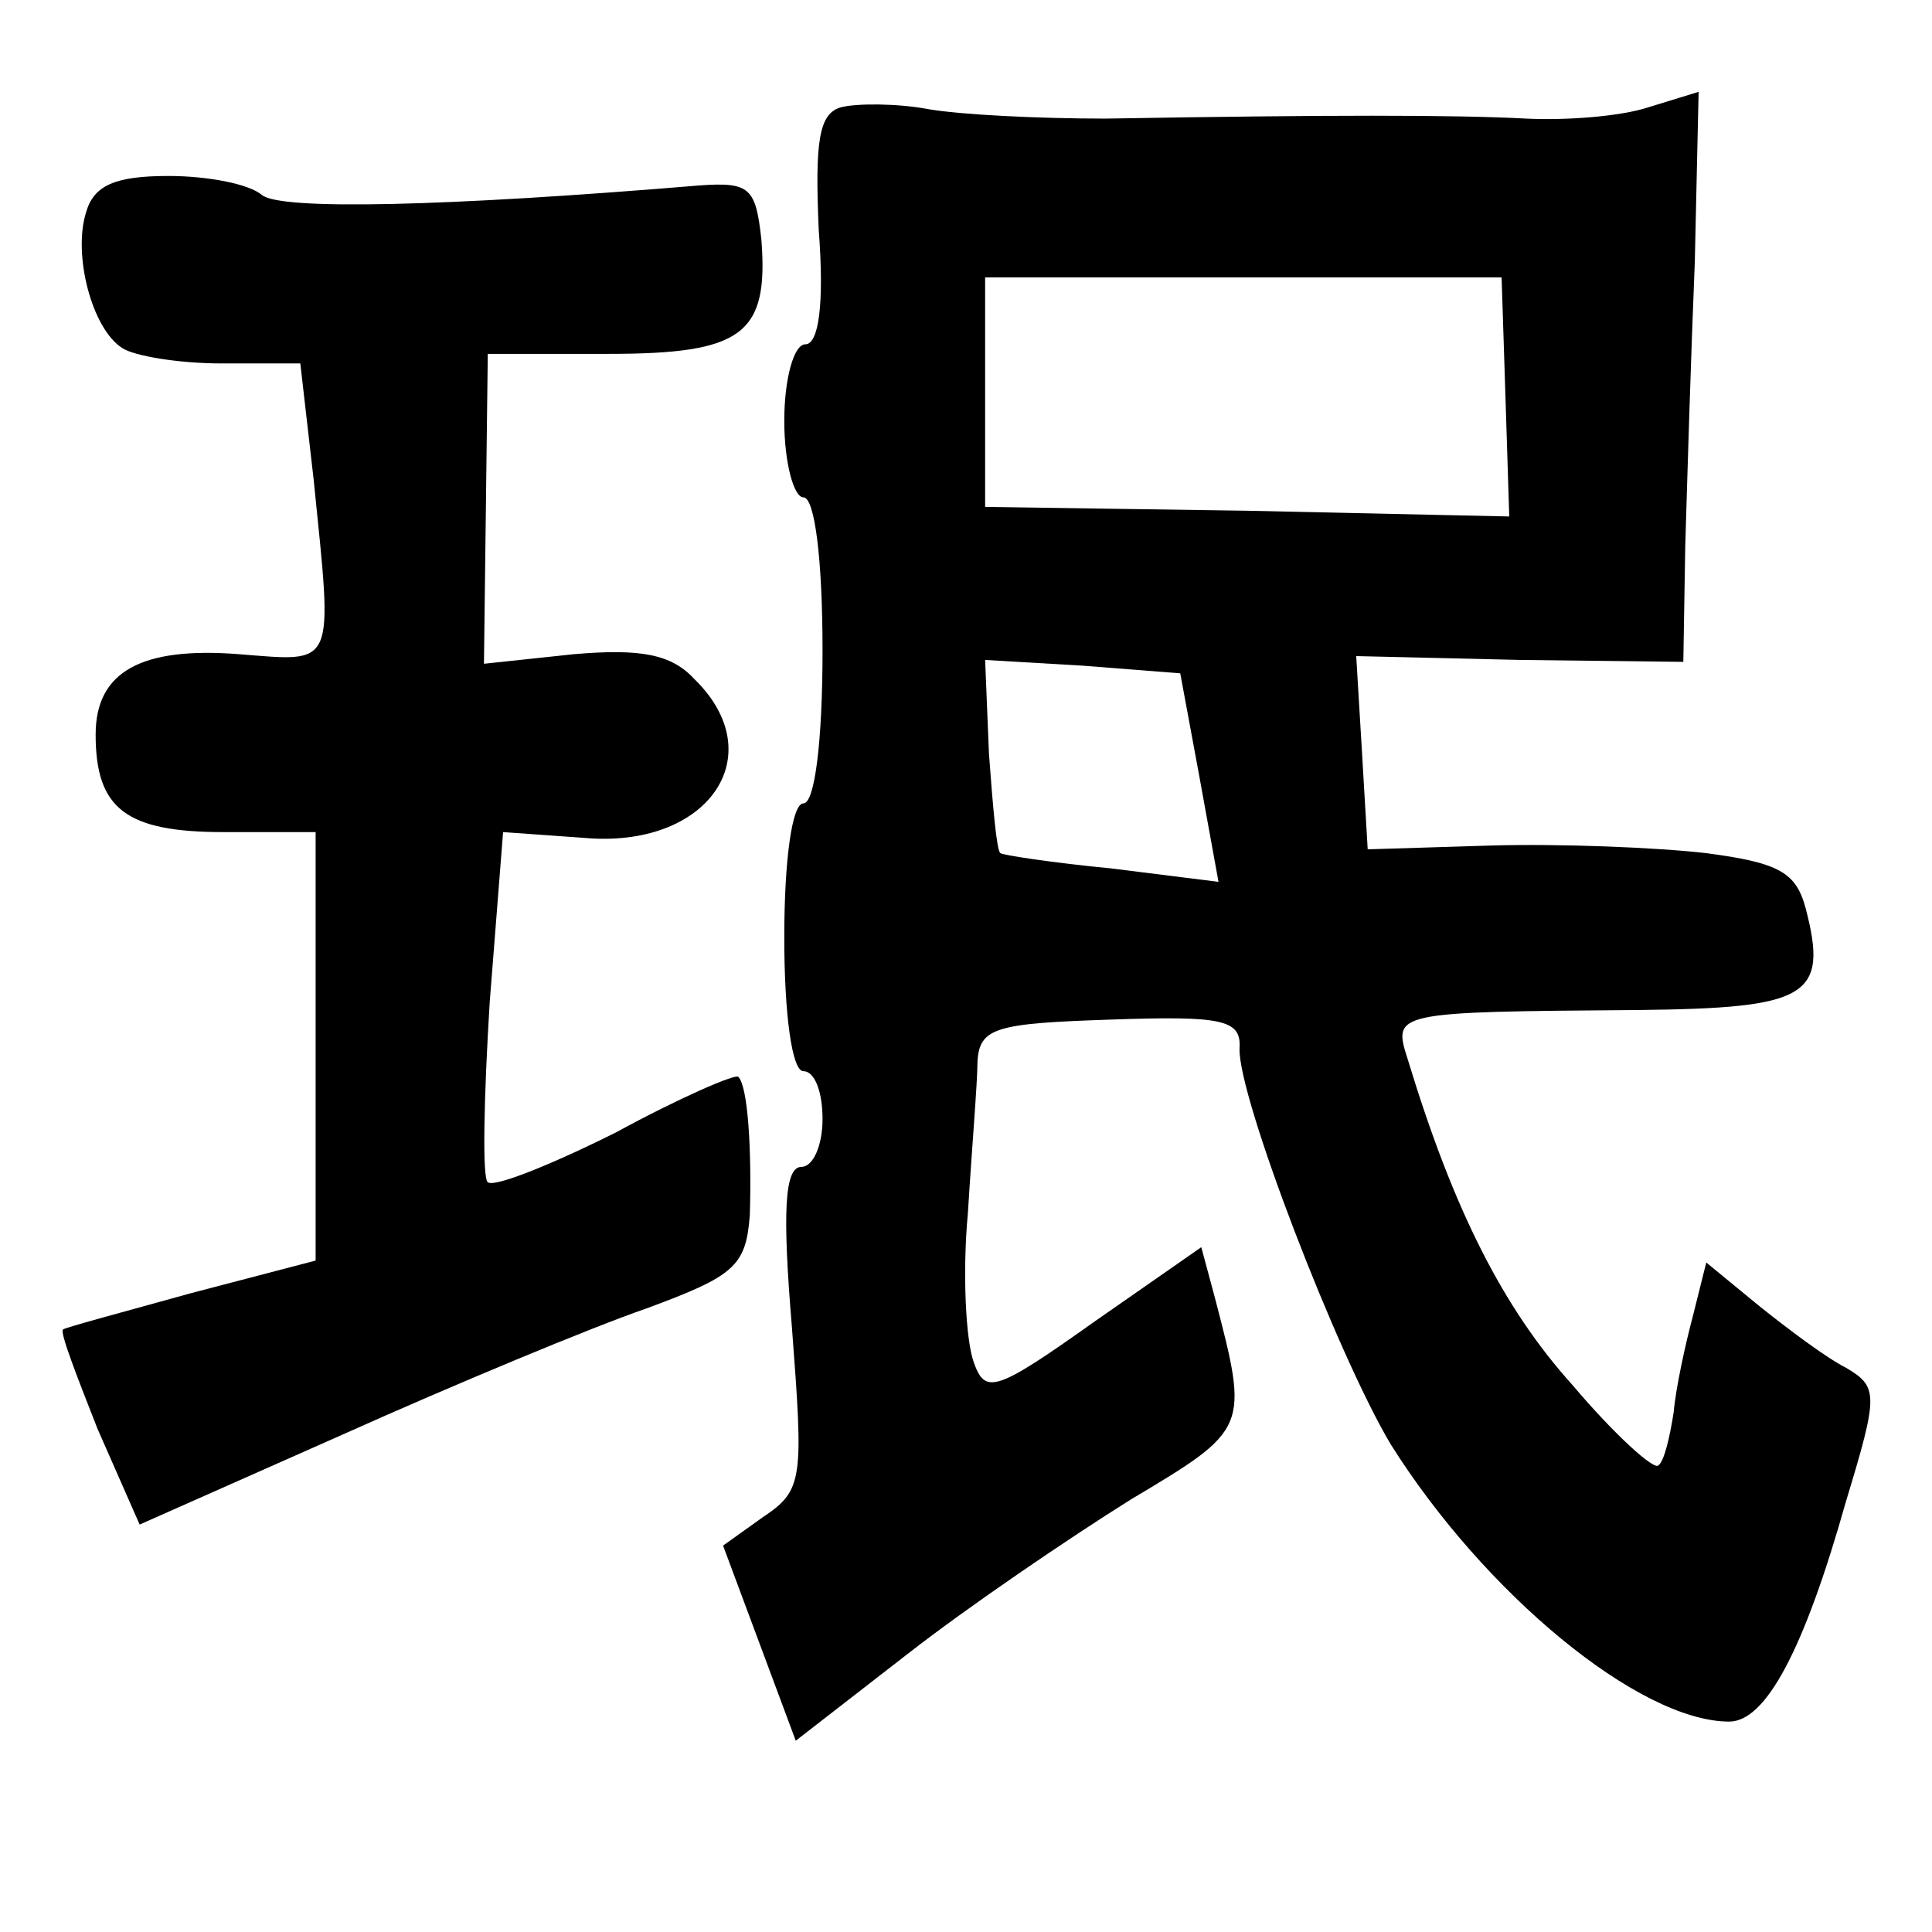 <?xml version="1.0" standalone="no"?>
<!DOCTYPE svg PUBLIC "-//W3C//DTD SVG 20010904//EN"
 "http://www.w3.org/TR/2001/REC-SVG-20010904/DTD/svg10.dtd">
<svg version="1.0" xmlns="http://www.w3.org/2000/svg"
 width="101pt" height="101pt" viewBox="0 0 101 101"
 preserveAspectRatio="xMidYMid meet">
<g transform="translate(0,101) scale(0.1,-0.1)"
fill="#000000" stroke="none">
<path d="M440 954 c-12 -3 -14 -18 -12 -64 3 -39 0 -60 -7 -60 -6 0 -11 -18
-11 -40 0 -22 5 -40 10 -40 6 0 10 -33 10 -80 0 -47 -4 -80 -10 -80 -6 0 -10
-30 -10 -70 0 -40 4 -70 10 -70 6 0 10 -11 10 -25 0 -14 -5 -25 -11 -25 -9 0
-10 -24 -5 -84 6 -79 6 -85 -15 -99 l-21 -15 19 -51 19 -51 58 45 c32 25 85
61 117 81 62 37 62 37 44 106 l-7 26 -56 -39 c-52 -37 -57 -38 -63 -21 -4 11
-6 46 -3 78 2 33 5 68 5 79 1 18 10 20 70 22 58 2 68 0 67 -15 -1 -25 51 -160
79 -207 49 -78 130 -145 177 -145 19 0 39 37 61 115 17 56 17 60 0 70 -10 5
-30 20 -45 32 l-28 23 -7 -28 c-4 -15 -9 -38 -10 -50 -2 -13 -5 -26 -8 -28 -2
-3 -23 16 -45 42 -36 40 -62 91 -86 170 -8 25 -8 25 121 26 88 1 99 7 87 53
-5 19 -14 24 -52 29 -26 3 -76 5 -112 4 l-65 -2 -3 51 -3 50 86 -2 85 -1 1 60
c1 34 3 101 5 149 l2 89 -26 -8 c-15 -5 -44 -7 -64 -6 -38 2 -103 2 -220 0
-35 0 -76 2 -93 5 -16 3 -37 3 -45 1z m347 -151 l2 -63 -137 3 -137 2 0 60 0
60 135 0 135 0 2 -62z m-160 -199 l10 -55 -56 7 c-31 3 -57 7 -58 8 -2 1 -4
25 -6 52 l-2 49 51 -3 51 -4 10 -54z"/>
<path d="M45 899 c-7 -22 3 -61 19 -71 6 -4 29 -8 52 -8 l41 0 7 -61 c10 -99
12 -95 -39 -91 -51 4 -75 -9 -75 -42 0 -39 16 -51 67 -51 l48 0 0 -112 0 -112
-65 -17 c-36 -10 -66 -18 -67 -19 -2 -1 7 -24 18 -52 l22 -50 106 47 c58 26
130 56 159 66 46 17 52 22 54 49 1 34 -1 67 -6 72 -1 2 -31 -11 -64 -29 -34
-17 -64 -29 -67 -26 -3 2 -2 45 1 94 l7 89 42 -3 c65 -6 99 43 58 83 -12 13
-28 16 -63 13 l-47 -5 1 81 1 81 63 0 c70 0 84 10 80 60 -3 27 -6 30 -33 28
-132 -11 -218 -13 -228 -5 -7 6 -29 10 -49 10 -28 0 -39 -5 -43 -19z"/>
</g>
</svg>
